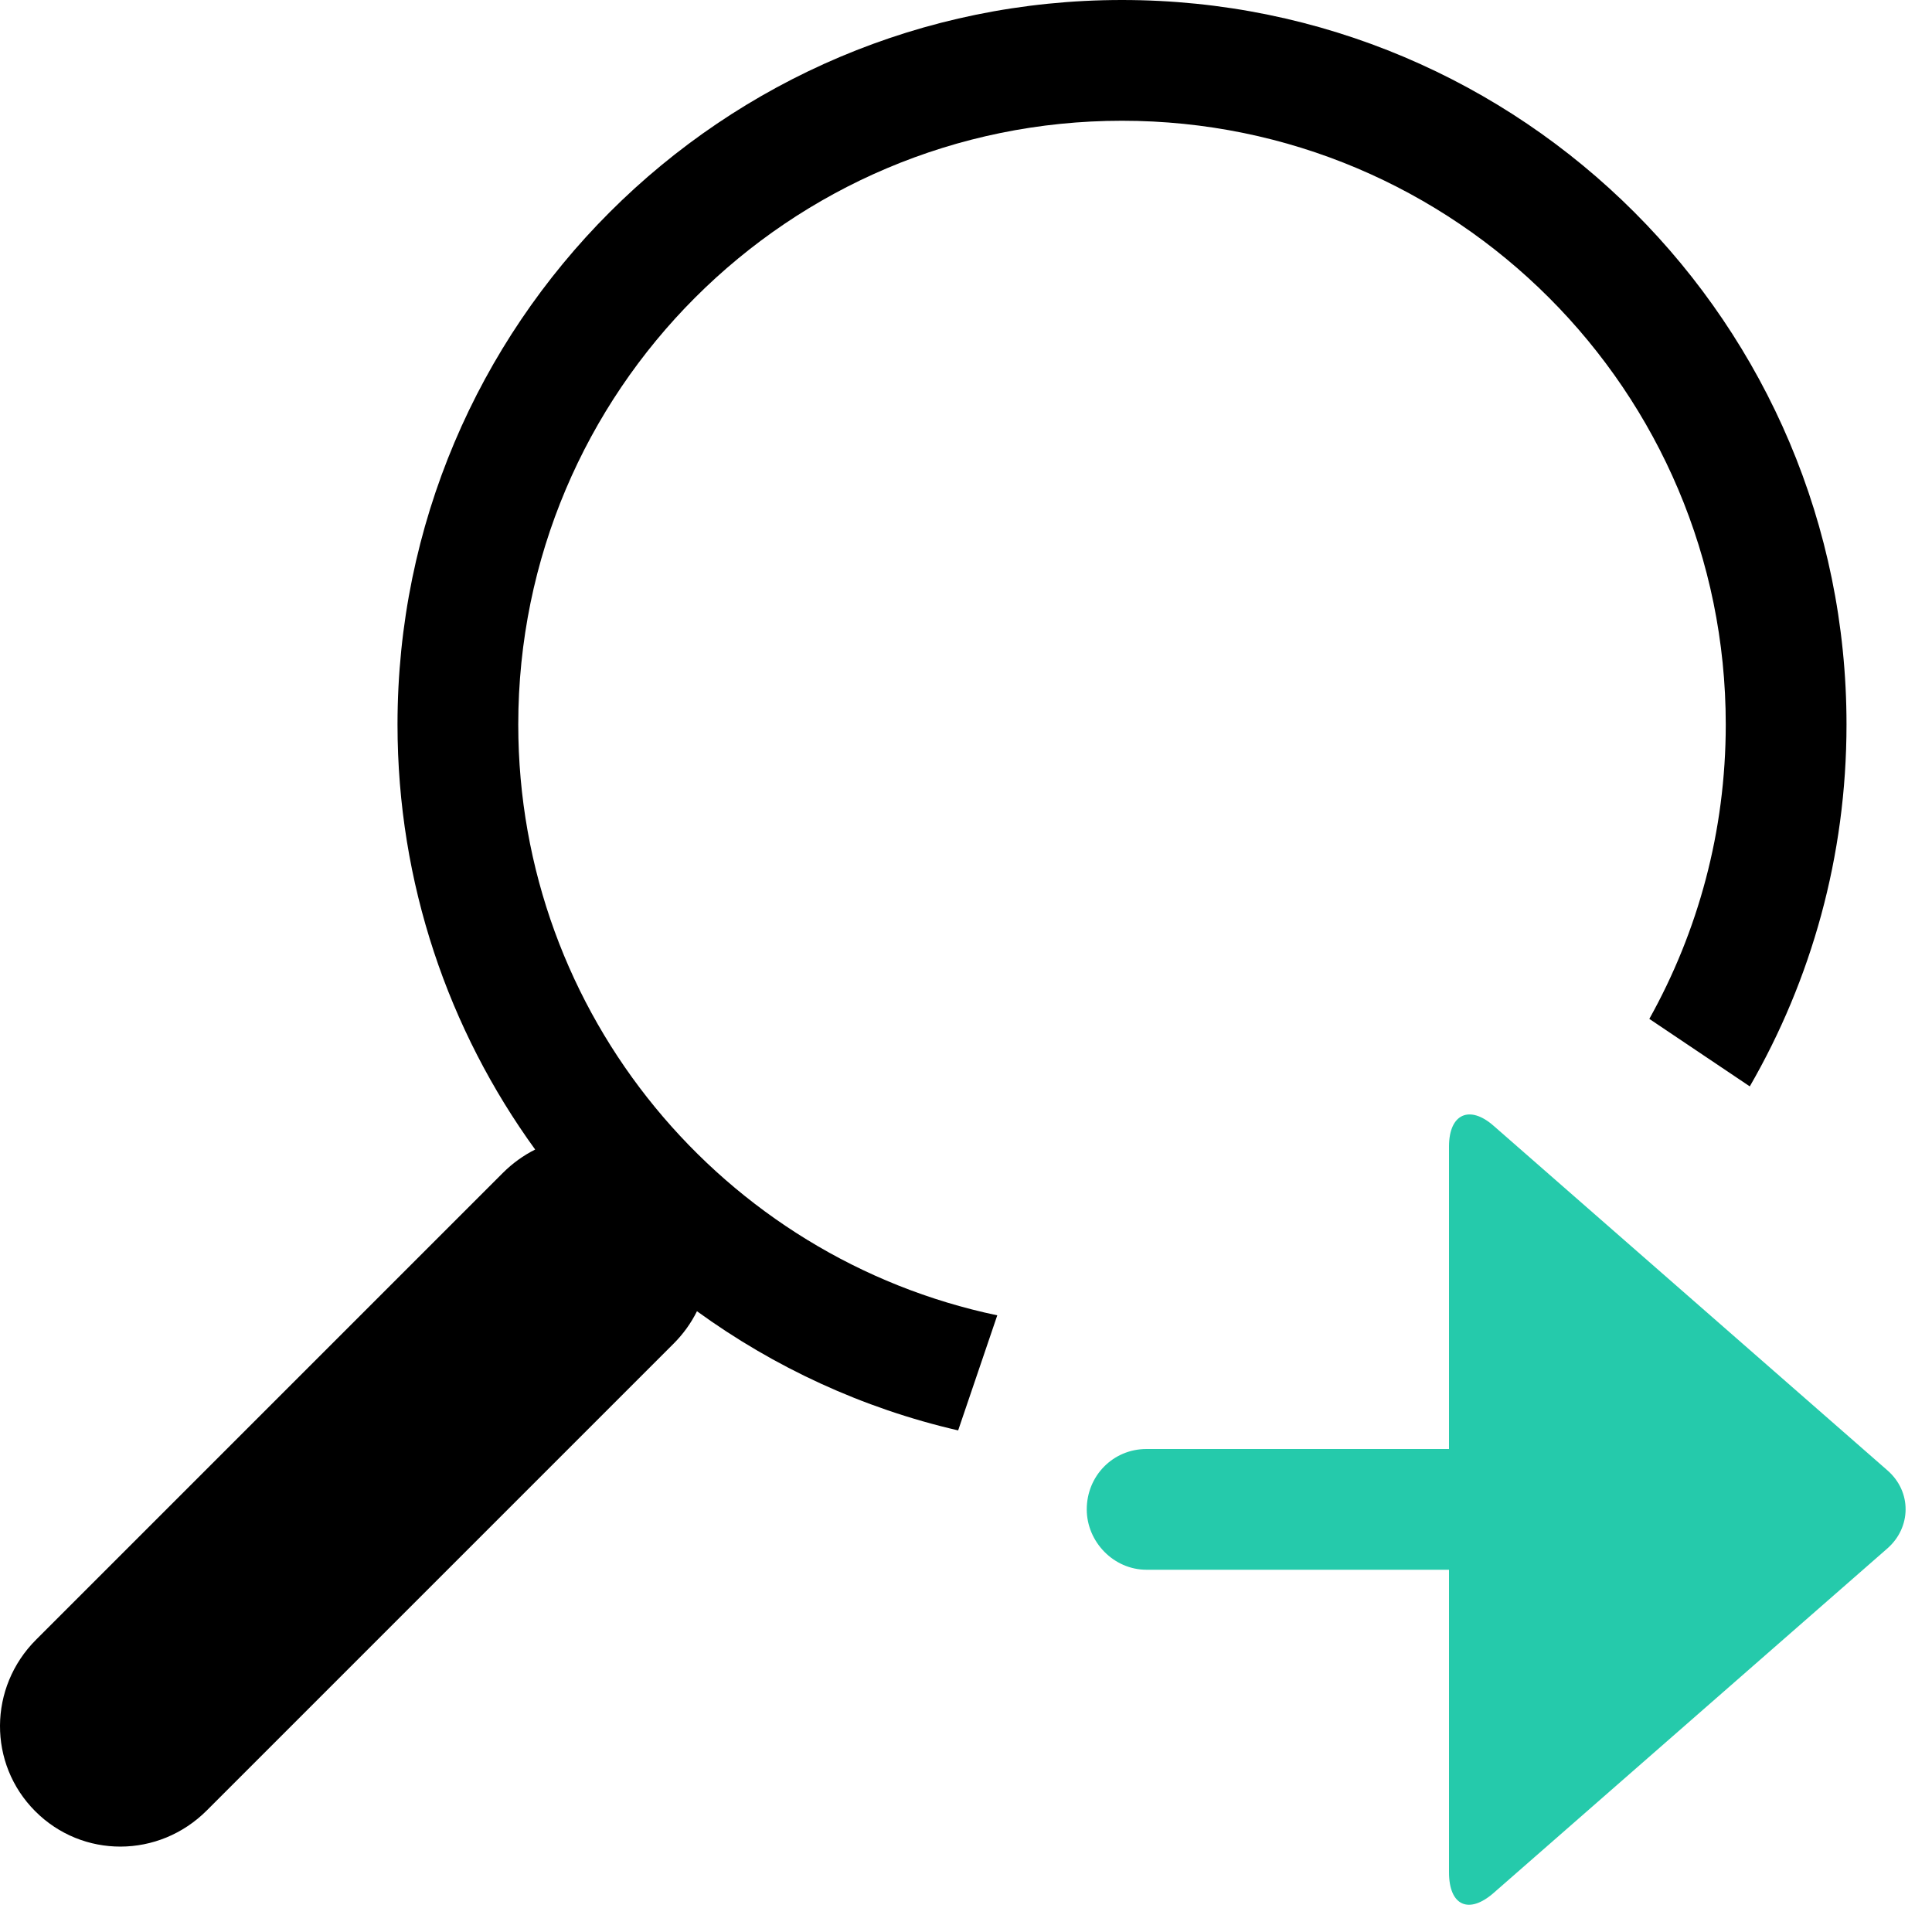 <svg xmlns="http://www.w3.org/2000/svg" width="16" height="16" viewBox="0 0 16 16">
  <g fill="none" fill-rule="evenodd">
    <rect width="16" height="16"/>
    <path fill="#000000" fill-rule="nonzero" d="M13.659,8.438 L14.491,8.997 C15,8.115 15.292,7.092 15.292,6 C15.292,2.686 12.606,0 9.292,0 C5.978,0 3.292,2.686 3.292,6 C3.292,7.315 3.715,8.531 4.432,9.52 C4.336,9.568 4.245,9.633 4.164,9.714 L0.299,13.579 C-0.096,13.973 -0.101,14.607 0.292,15 C0.682,15.391 1.314,15.392 1.713,14.993 L5.578,11.128 C5.659,11.047 5.724,10.956 5.772,10.859 C6.41,11.322 7.142,11.663 7.935,11.846 L8.259,10.893 C5.993,10.418 4.292,8.407 4.292,6 C4.292,3.239 6.531,1 9.292,1 C12.053,1 14.292,3.239 14.292,6 C14.292,6.885 14.062,7.716 13.659,8.438 L13.659,8.438 Z"/>
    <path fill="#25CAAB" d="M9.495,13 C9.222,13 9,12.768 9,12.5 L9,12.5 C9,12.224 9.216,12 9.495,12 L12,12 L12,9.495 C12,9.222 12.172,9.15 12.369,9.323 L15.631,12.177 C15.835,12.355 15.828,12.65 15.631,12.823 L12.369,15.677 C12.165,15.855 12,15.784 12,15.505 L12,13 L9.495,13 Z"/>
  </g>
</svg>
